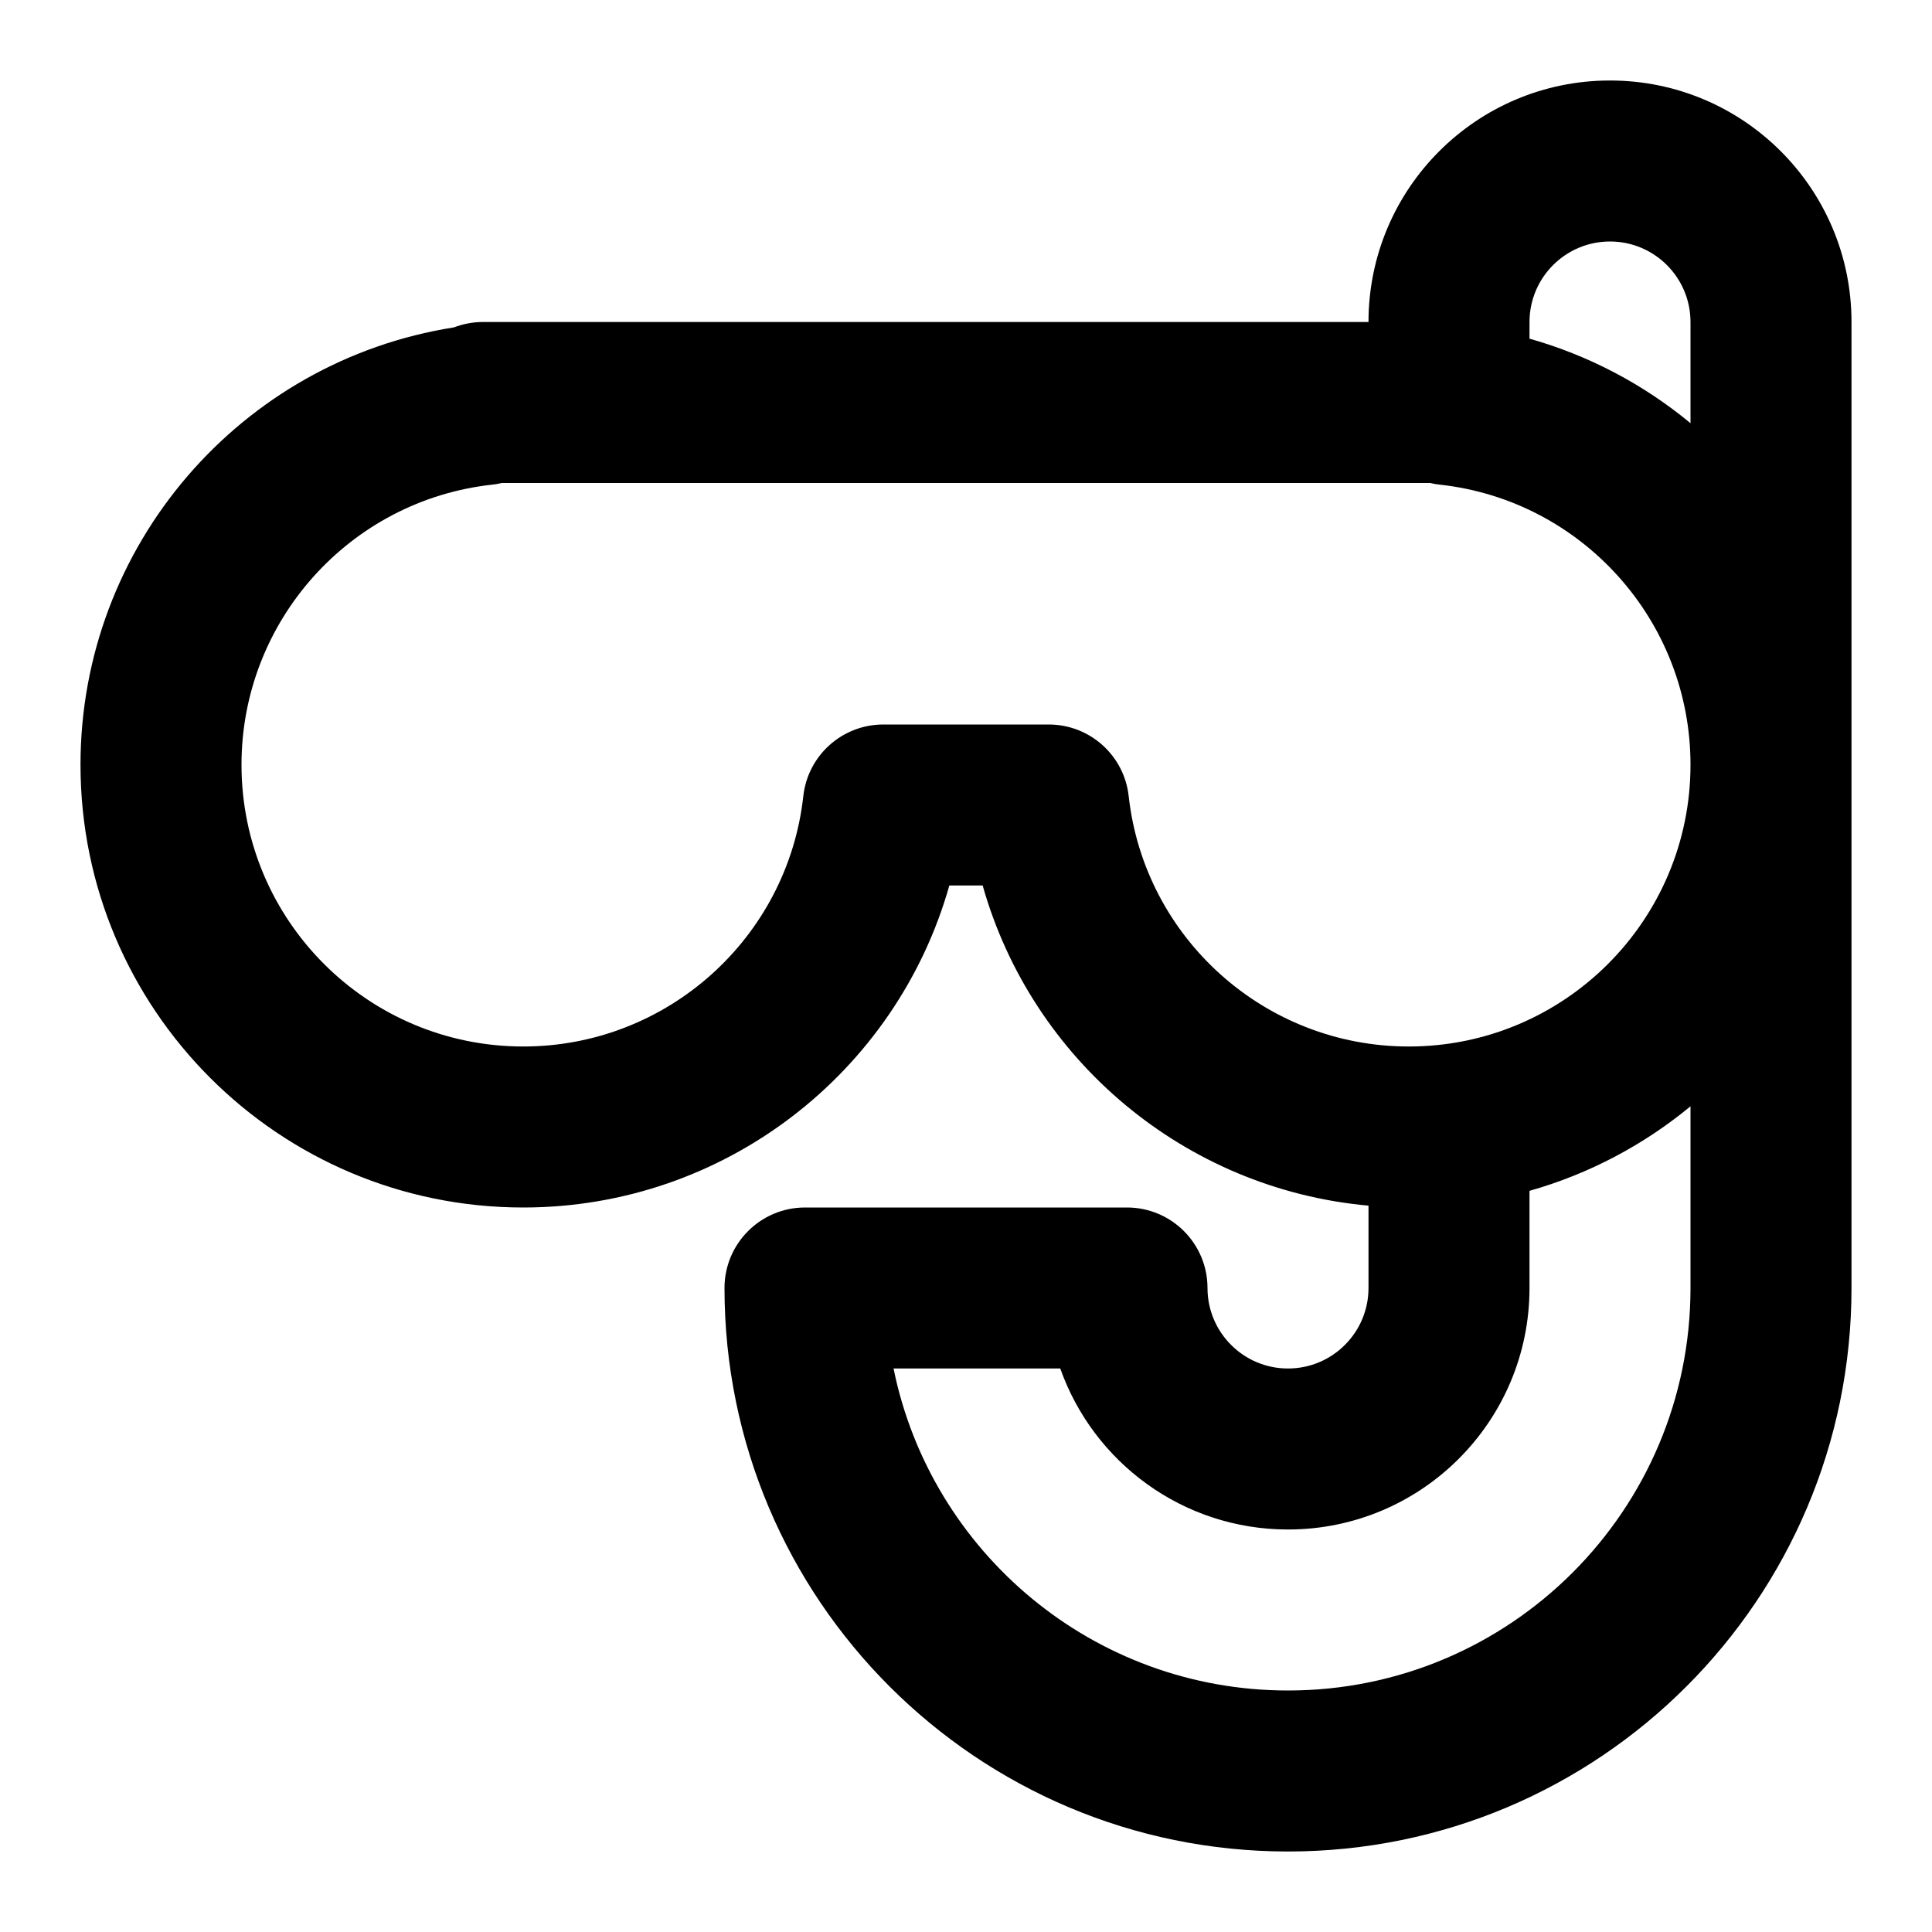 <?xml version="1.0" encoding="UTF-8"?>
<svg width="24px" height="24px" viewBox="0 0 24 24" version="1.1" xmlns="http://www.w3.org/2000/svg" xmlns:xlink="http://www.w3.org/1999/xlink">
    <!-- Generator: Sketch 44.1 (41455) - http://www.bohemiancoding.com/sketch -->
    <title>Bold/SVG/diving</title>
    <desc>Created with Sketch.</desc>
    <defs></defs>
    <g id="Bold-Outline" stroke="none" stroke-width="1" fill="none" fill-rule="evenodd">
        <g id="diving" fill-rule="nonzero" fill="#000000">
            <path d="M21,13.743 C20.421,14.221 19.742,14.583 19,14.793 L19,16 C19,17.657 17.657,19 16,19 C14.694,19 13.583,18.165 13.171,17 L11.1,17 C11.563,19.282 13.581,21 16,21 C18.761,21 21,18.761 21,16 L21,13.743 Z M21,5.257 L21,4 C21,3.448 20.552,3 20,3 C19.448,3 19,3.448 19,4 L19,4.207 C19.744,4.417 20.422,4.779 21,5.257 Z M17,4 C17,2.343 18.343,1 20,1 C21.657,1 23,2.343 23,4 L23,16 C23,19.866 19.866,23 16,23 C12.134,23 9,19.866 9,16 C9,15.448 9.448,15 10,15 L14,15 C14.552,15 15,15.448 15,16 C15,16.552 15.448,17 16,17 C16.552,17 17,16.552 17,16 L17,14.977 C14.718,14.771 12.819,13.167 12.207,11 L11.793,11 C11.137,13.323 9.001,15 6.5,15 C3.462,15 1,12.538 1,9.5 C1,6.775 2.991,4.483 5.639,4.067 C5.751,4.024 5.873,4 6,4 L17,4 Z M6.11,6.021 C4.348,6.216 3,7.712 3,9.5 C3,11.433 4.567,13 6.5,13 C8.288,13 9.784,11.652 9.979,9.89 C10.035,9.383 10.463,9 10.973,9 L13.027,9 C13.537,9 13.965,9.383 14.021,9.89 C14.216,11.652 15.712,13 17.5,13 C19.433,13 21,11.433 21,9.5 C21,7.712 19.652,6.216 17.89,6.021 C17.848,6.017 17.807,6.01 17.767,6 L6.233,6 C6.193,6.01 6.152,6.017 6.11,6.021 Z" id="shape"></path>
        </g>
    </g>
</svg>